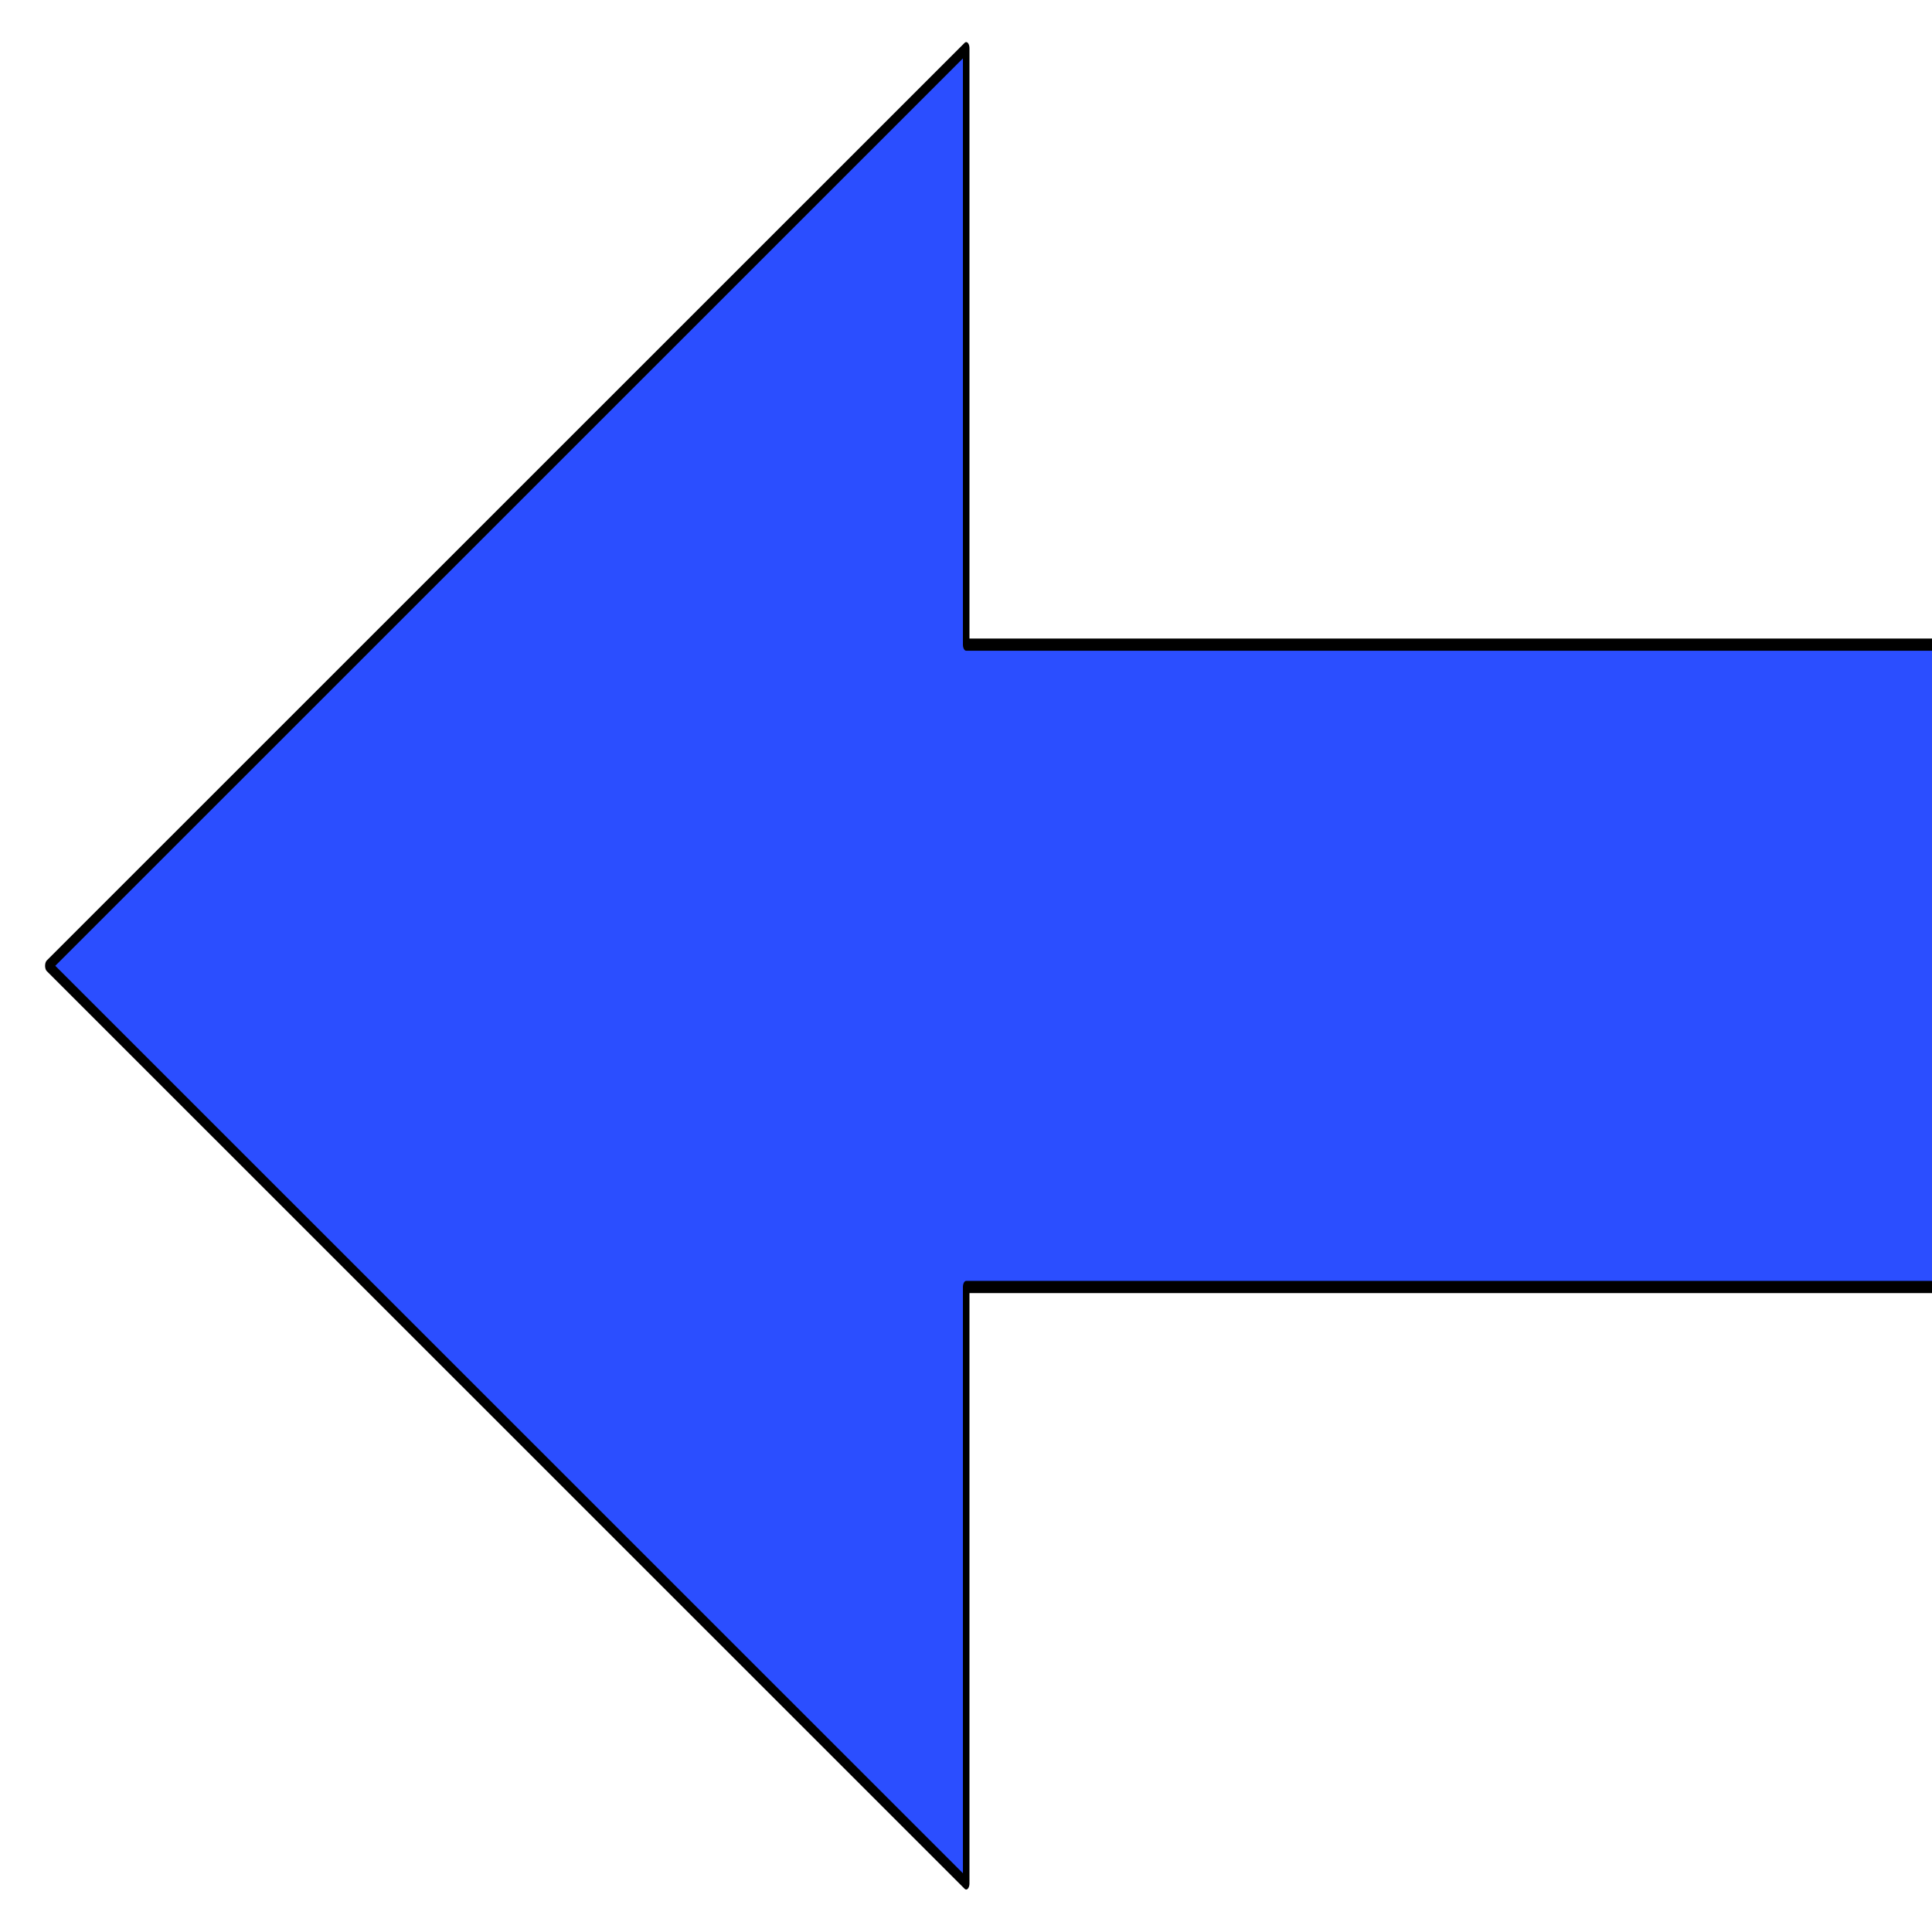 <?xml version="1.0" encoding="UTF-8" standalone="no"?>
<!DOCTYPE svg PUBLIC "-//W3C//DTD SVG 1.1//EN" "http://www.w3.org/Graphics/SVG/1.1/DTD/svg11.dtd">
<svg width="100%" height="100%" viewBox="0 0 200 200" version="1.1" xmlns="http://www.w3.org/2000/svg" xmlns:xlink="http://www.w3.org/1999/xlink" xml:space="preserve" xmlns:serif="http://www.serif.com/" style="fill-rule:evenodd;clip-rule:evenodd;stroke-linecap:round;stroke-linejoin:round;stroke-miterlimit:1.5;">
    <g transform="matrix(1.832,-4.90148e-16,9.14658e-16,3.412,-43.481,-100.65)">
        <path d="M78.33,68.546L78.33,86.642L26.467,58.801L78.33,30.961L78.33,49.057L135.652,49.057L135.652,30.961L187.516,58.801L135.652,86.642L135.652,68.546L78.33,68.546Z" style="fill:rgb(43,78,255);stroke:black;stroke-width:0.37px;"/>
    </g>
</svg>
